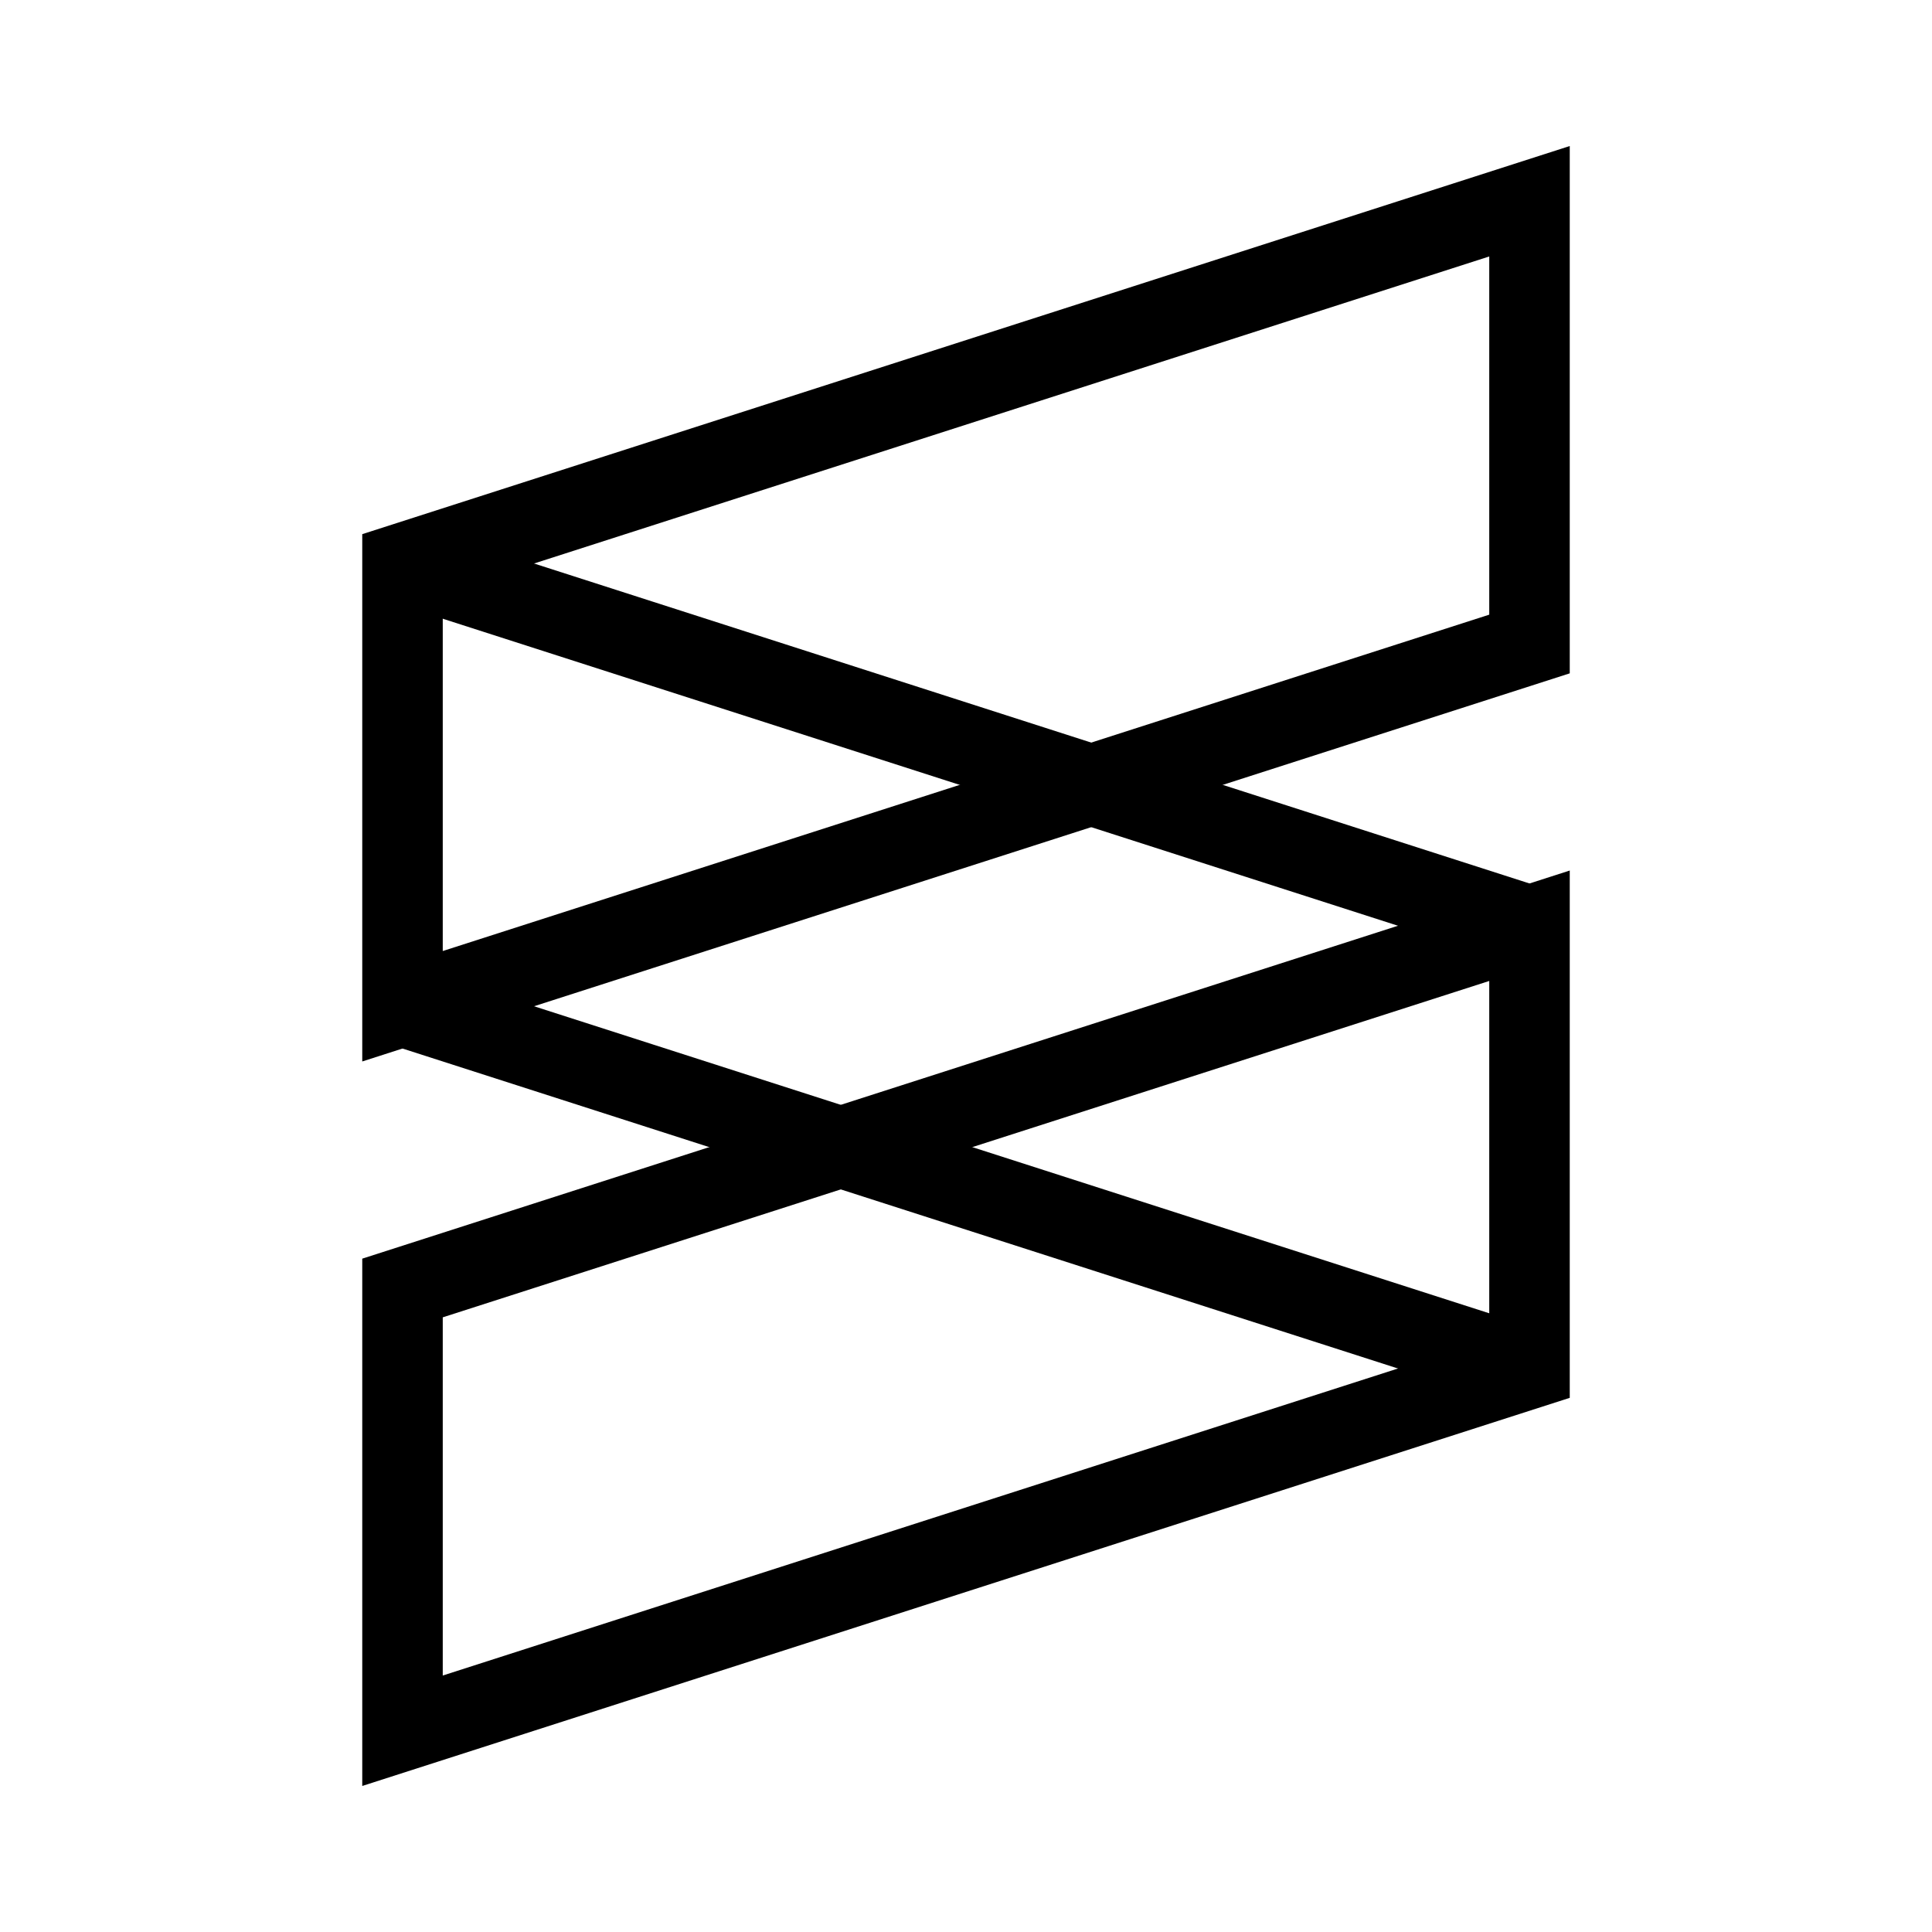 <svg xmlns="http://www.w3.org/2000/svg" viewBox="0 0 24 24" strokeWidth="2" stroke="currentColor" fill="none" strokeLinecap="round" strokeLinejoin="round">
<path stroke="none" d="M0 0h24v24H0z" fill="none"/>
<path d="M19 8l-14 4.5v-5.5l14 -4.5z"/>
<path d="M19 17l-14 4.5v-5.5l14 -4.5z"/>
<path d="M19 11.5l-14 -4.5"/>
<path d="M5 12.5l14 4.5"/>
</svg>